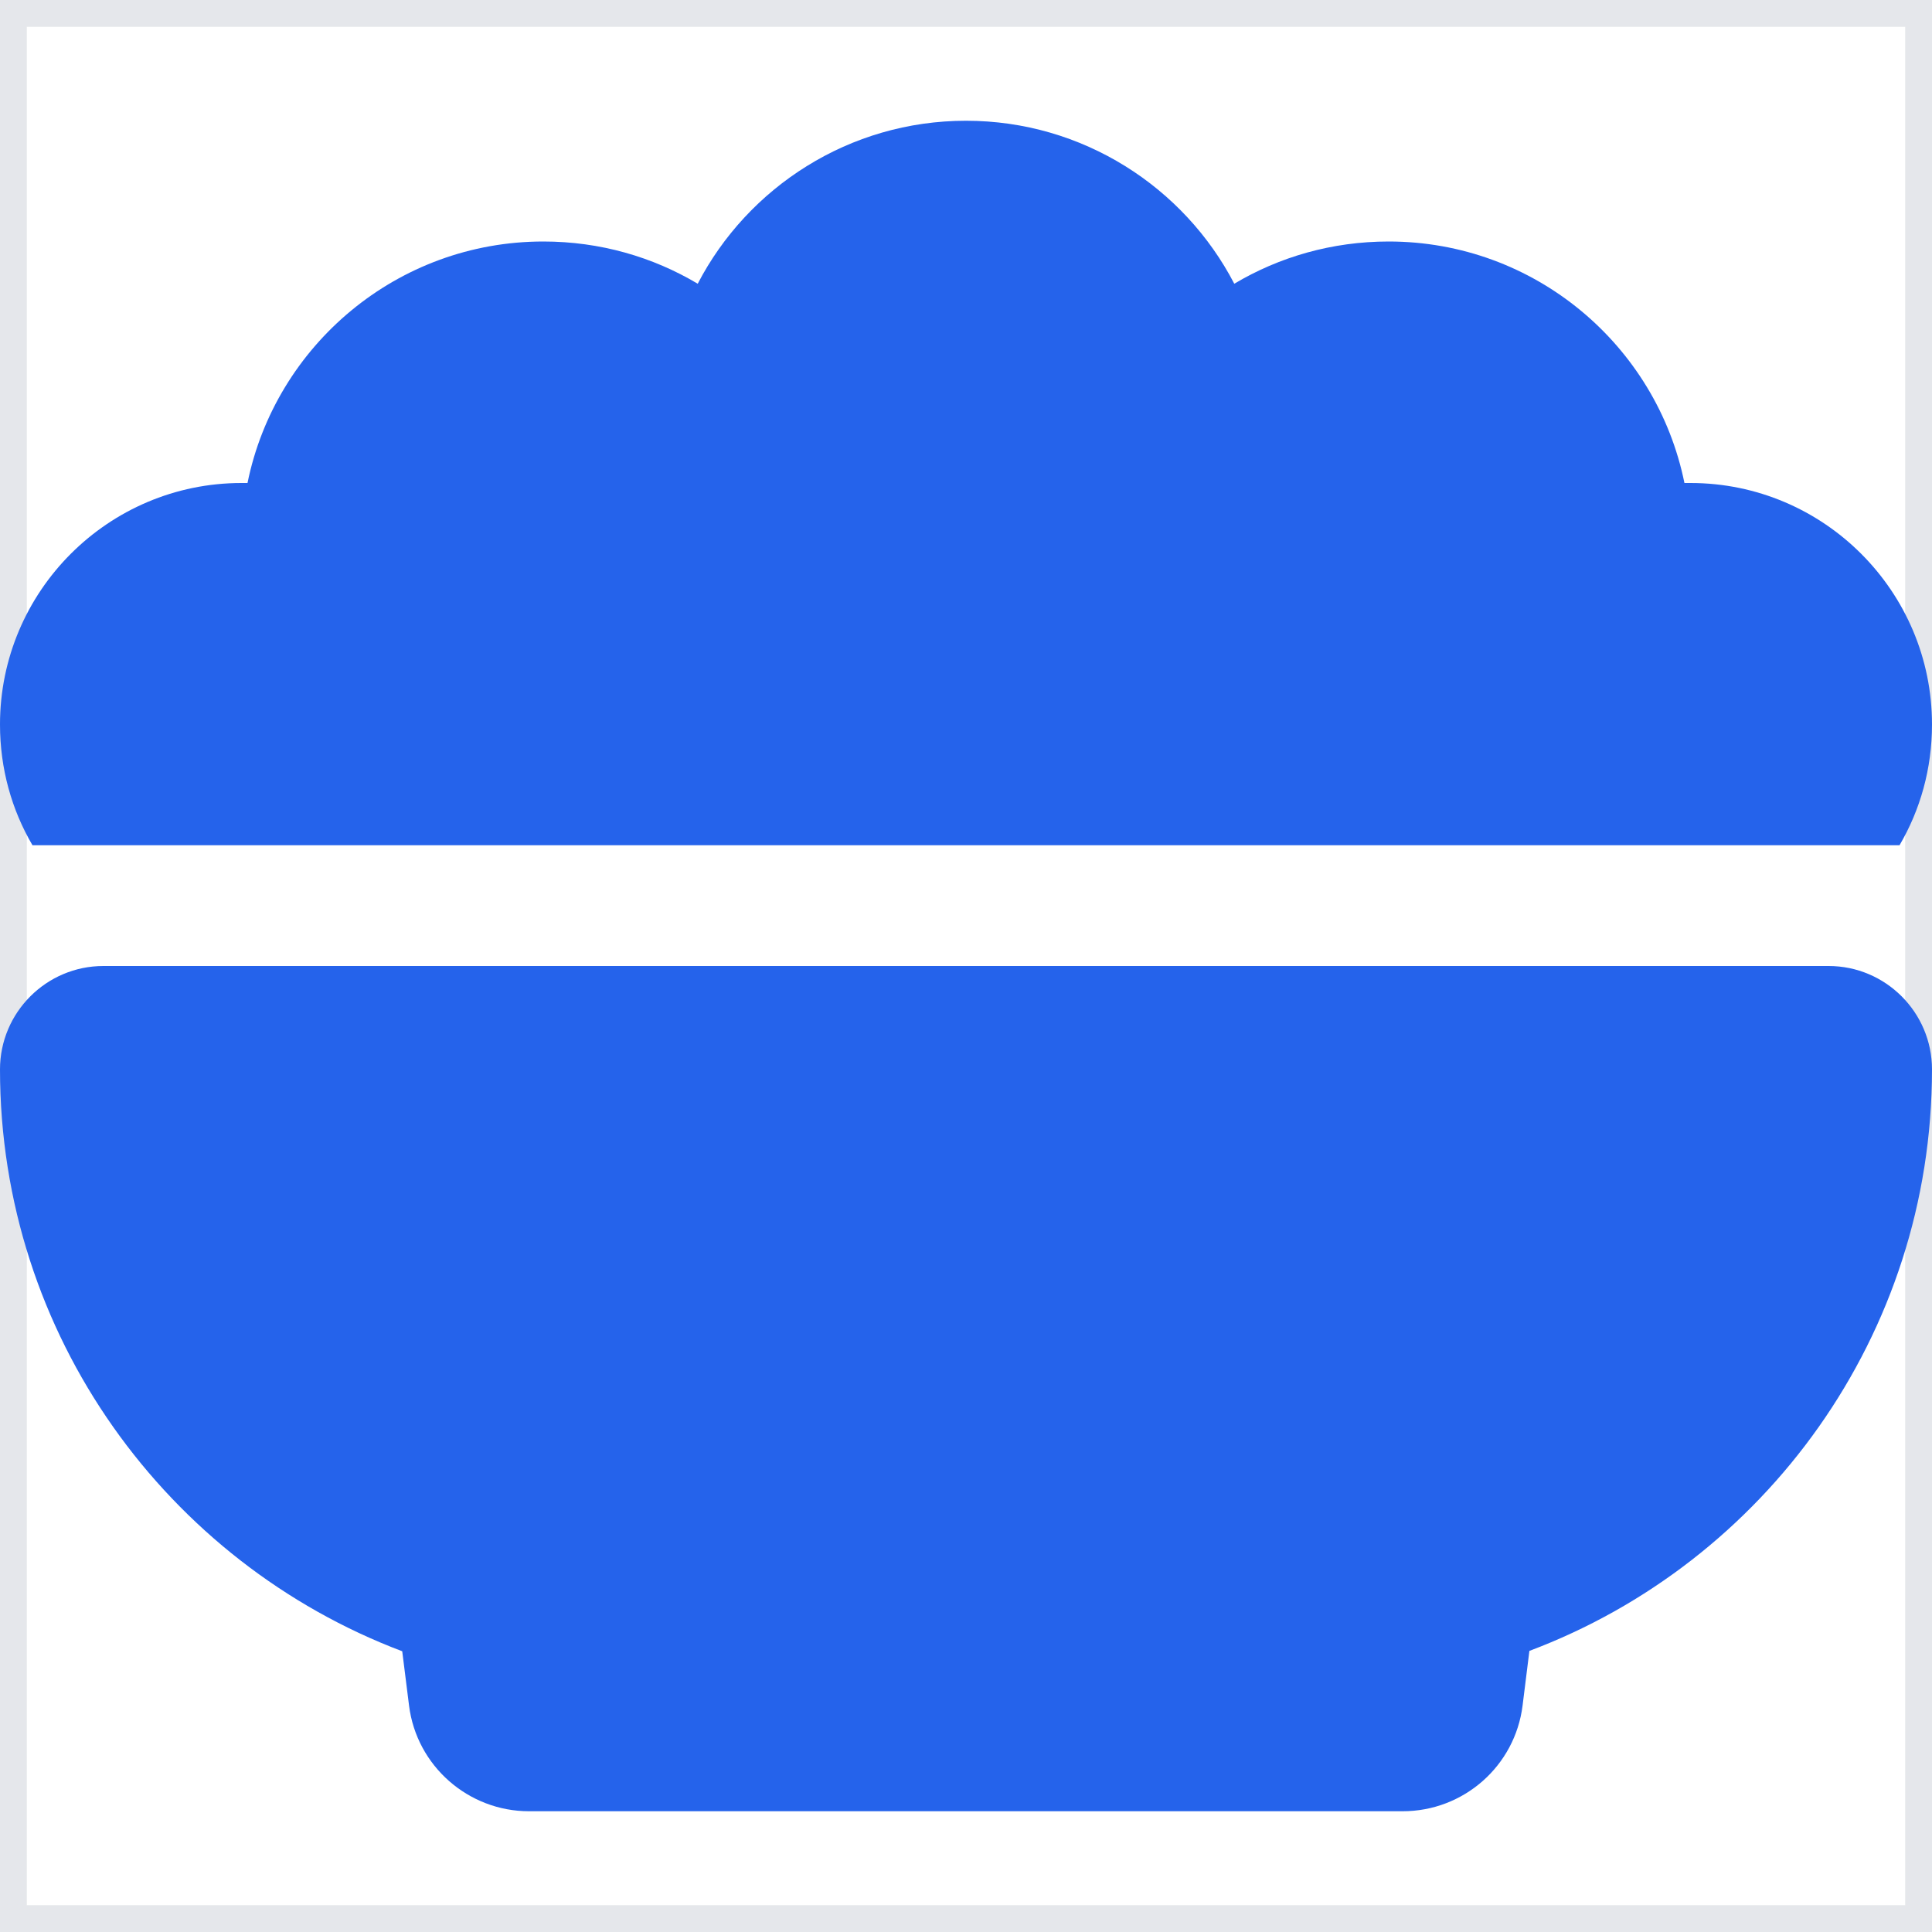 <svg width="36" height="36" viewBox="0 0 36 36" fill="none" xmlns="http://www.w3.org/2000/svg">
<path d="M0 0H36V36H0V0Z" stroke="#E5E7EB"/>
<path d="M0 13.5C0 11.018 2.018 9 4.5 9C4.535 9 4.577 9 4.612 9C5.133 6.434 7.404 4.5 10.125 4.5C11.18 4.5 12.164 4.788 13.001 5.287C13.936 3.487 15.827 2.25 18 2.25C20.173 2.25 22.064 3.487 22.999 5.287C23.836 4.788 24.82 4.5 25.875 4.5C28.596 4.5 30.867 6.434 31.387 9C31.423 9 31.465 9 31.5 9C33.982 9 36 11.018 36 13.5C36 14.323 35.782 15.089 35.395 15.75H0.605C0.218 15.089 0 14.323 0 13.5ZM0 19.927C0 18.865 0.865 18 1.927 18H34.073C35.135 18 36 18.865 36 19.927C36 24.884 32.878 29.116 28.498 30.762L28.371 31.781C28.23 32.906 27.274 33.75 26.135 33.75H9.858C8.726 33.75 7.763 32.906 7.622 31.781L7.495 30.769C3.122 29.116 0 24.884 0 19.927Z" fill="#2563EB"/>
</svg>
